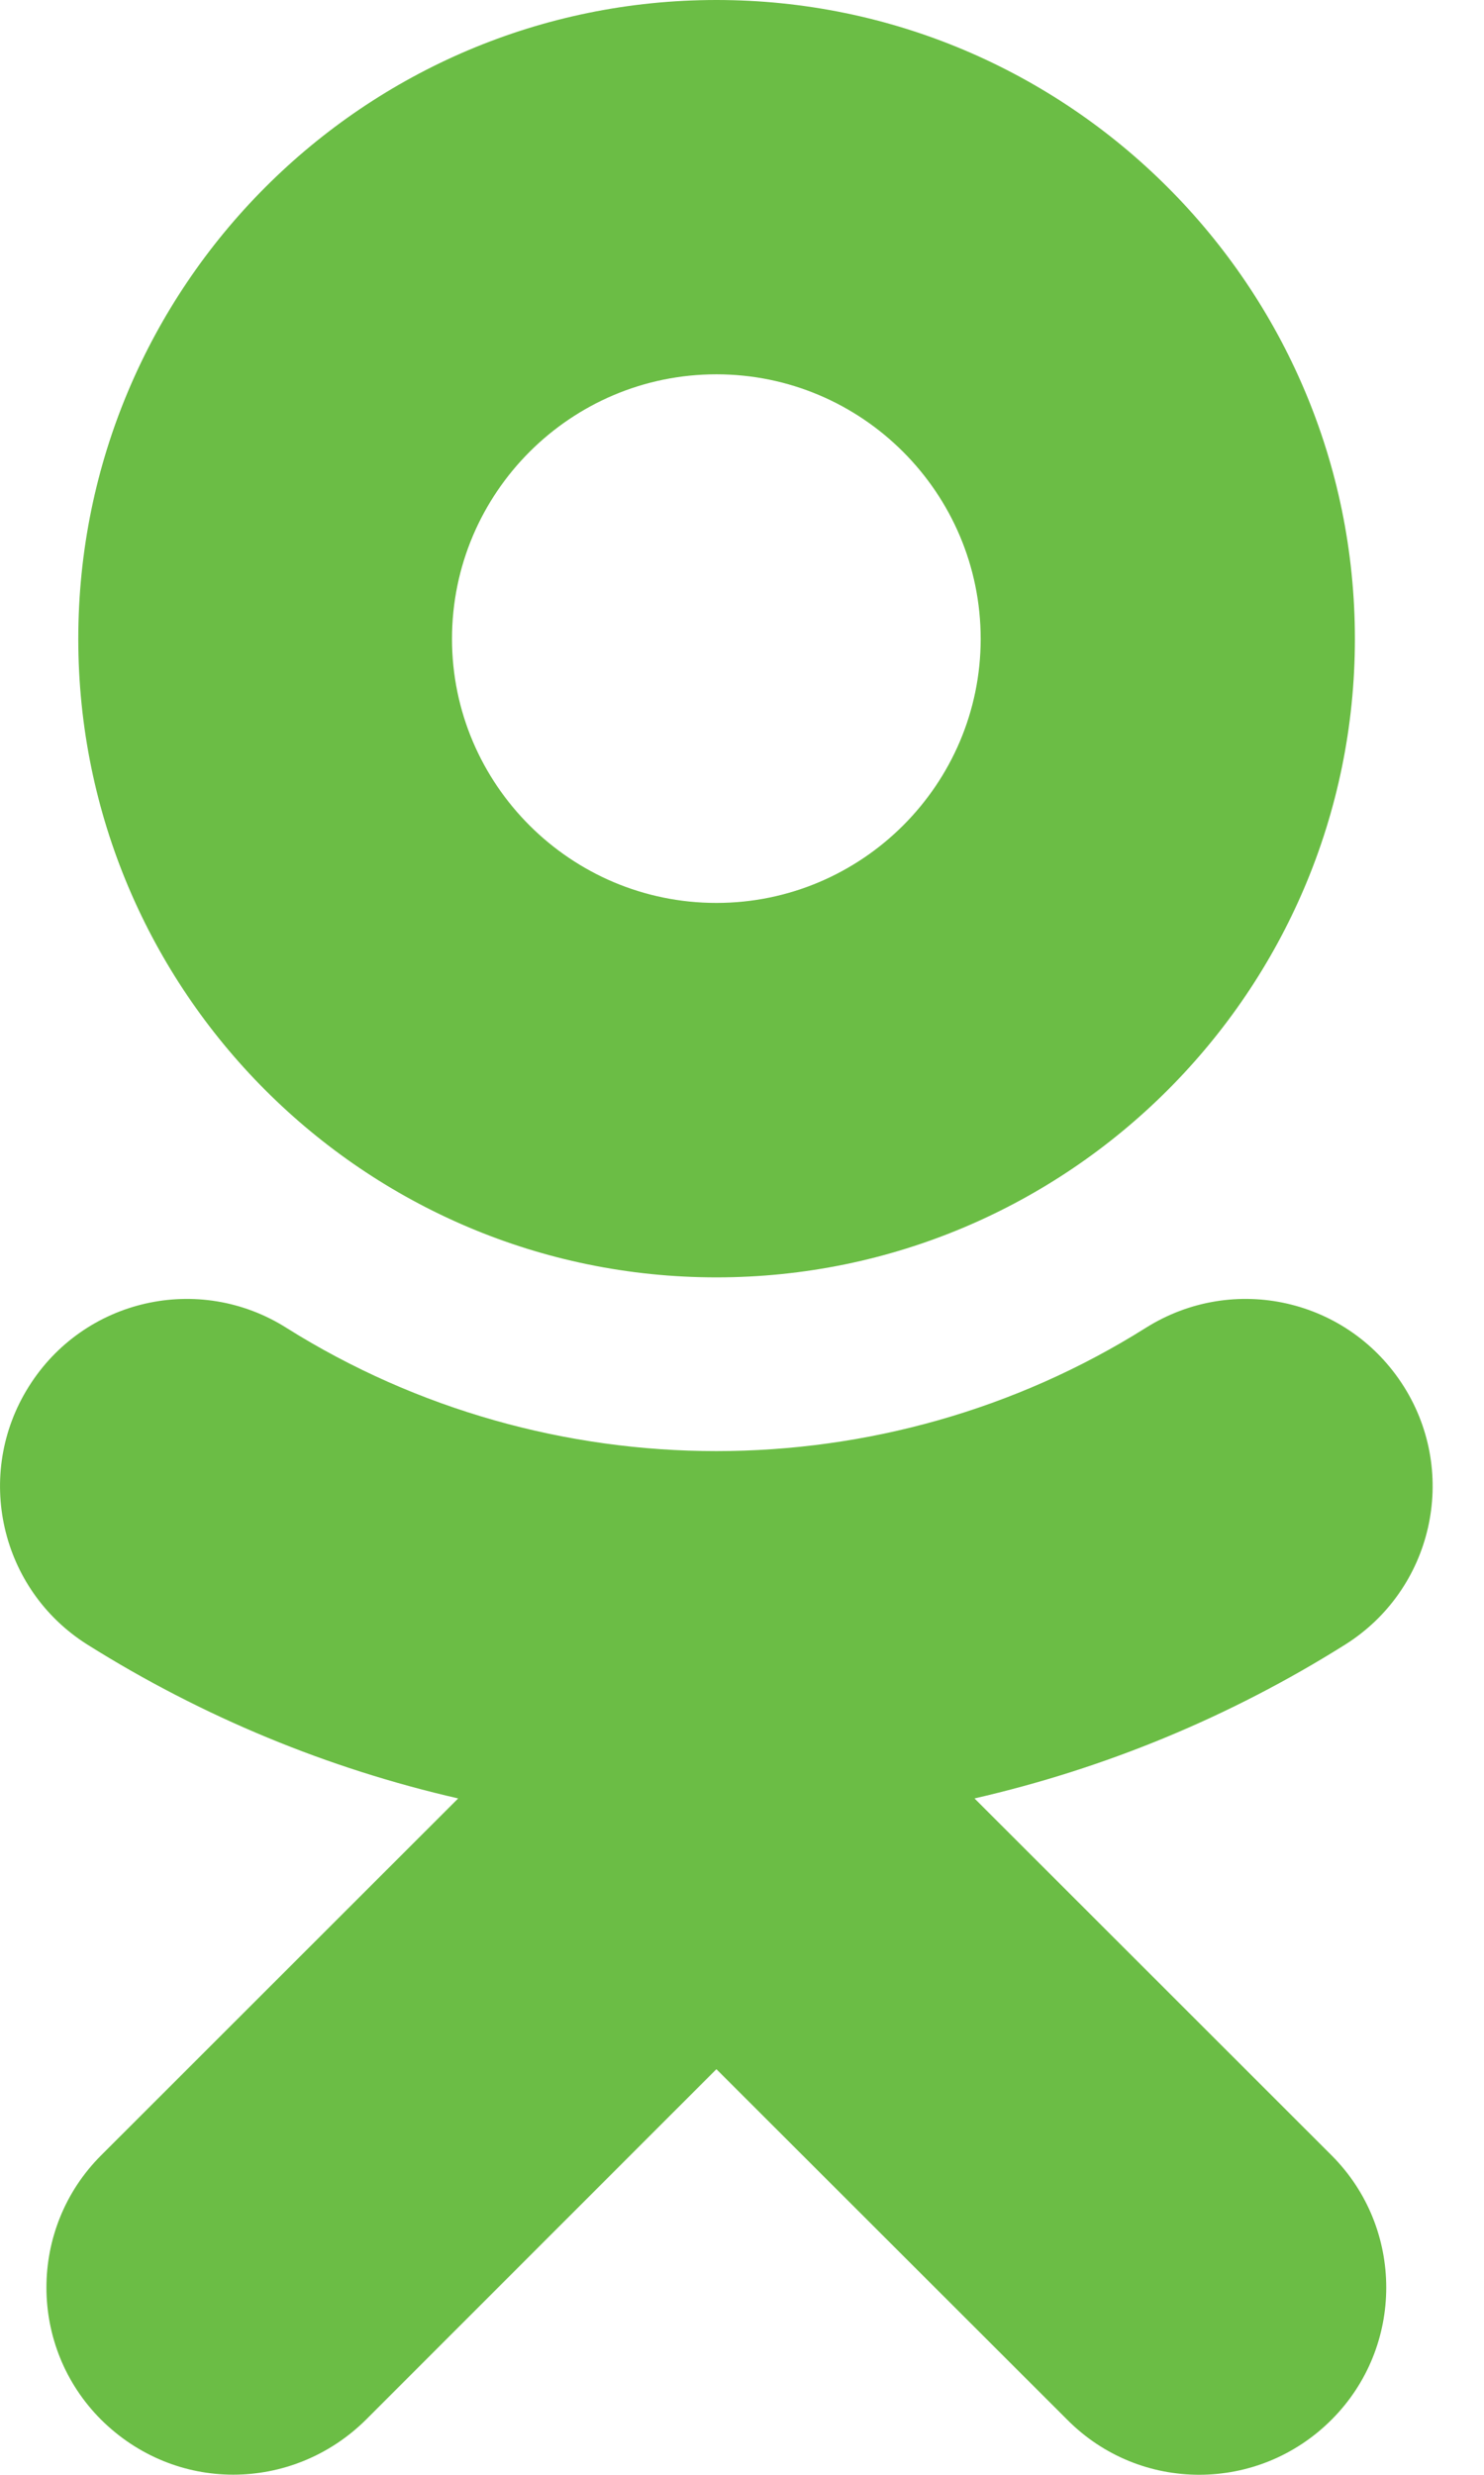 <svg width="12" height="20" viewBox="0 0 12 20" fill="none" xmlns="http://www.w3.org/2000/svg">
<path d="M5.793 3.025C6.971 3.025 7.93 3.984 7.93 5.163C7.93 6.338 6.971 7.297 5.793 7.297C4.614 7.297 3.655 6.338 3.655 5.163C3.655 3.984 4.614 3.025 5.793 3.025ZM5.793 10.323C8.64 10.323 10.956 8.007 10.956 5.163C10.956 2.315 8.64 0 5.793 0C2.945 0 0.633 2.315 0.633 5.163C0.633 8.007 2.945 10.323 5.793 10.323ZM7.88 14.534C8.932 14.293 9.944 13.877 10.877 13.291C11.584 12.847 11.797 11.914 11.353 11.207C10.906 10.497 9.976 10.284 9.265 10.731C7.153 12.059 4.432 12.059 2.316 10.731C1.609 10.284 0.676 10.497 0.232 11.207C-0.212 11.914 0.001 12.847 0.707 13.291C1.641 13.877 2.653 14.293 3.705 14.534L0.818 17.418C0.228 18.007 0.228 18.966 0.818 19.555C1.116 19.85 1.499 19.999 1.886 19.999C2.273 19.999 2.661 19.85 2.959 19.555L5.793 16.722L8.63 19.555C9.219 20.148 10.174 20.148 10.767 19.555C11.357 18.966 11.357 18.007 10.767 17.418L7.88 14.534Z" fill="#6BBD45"/>
</svg>
